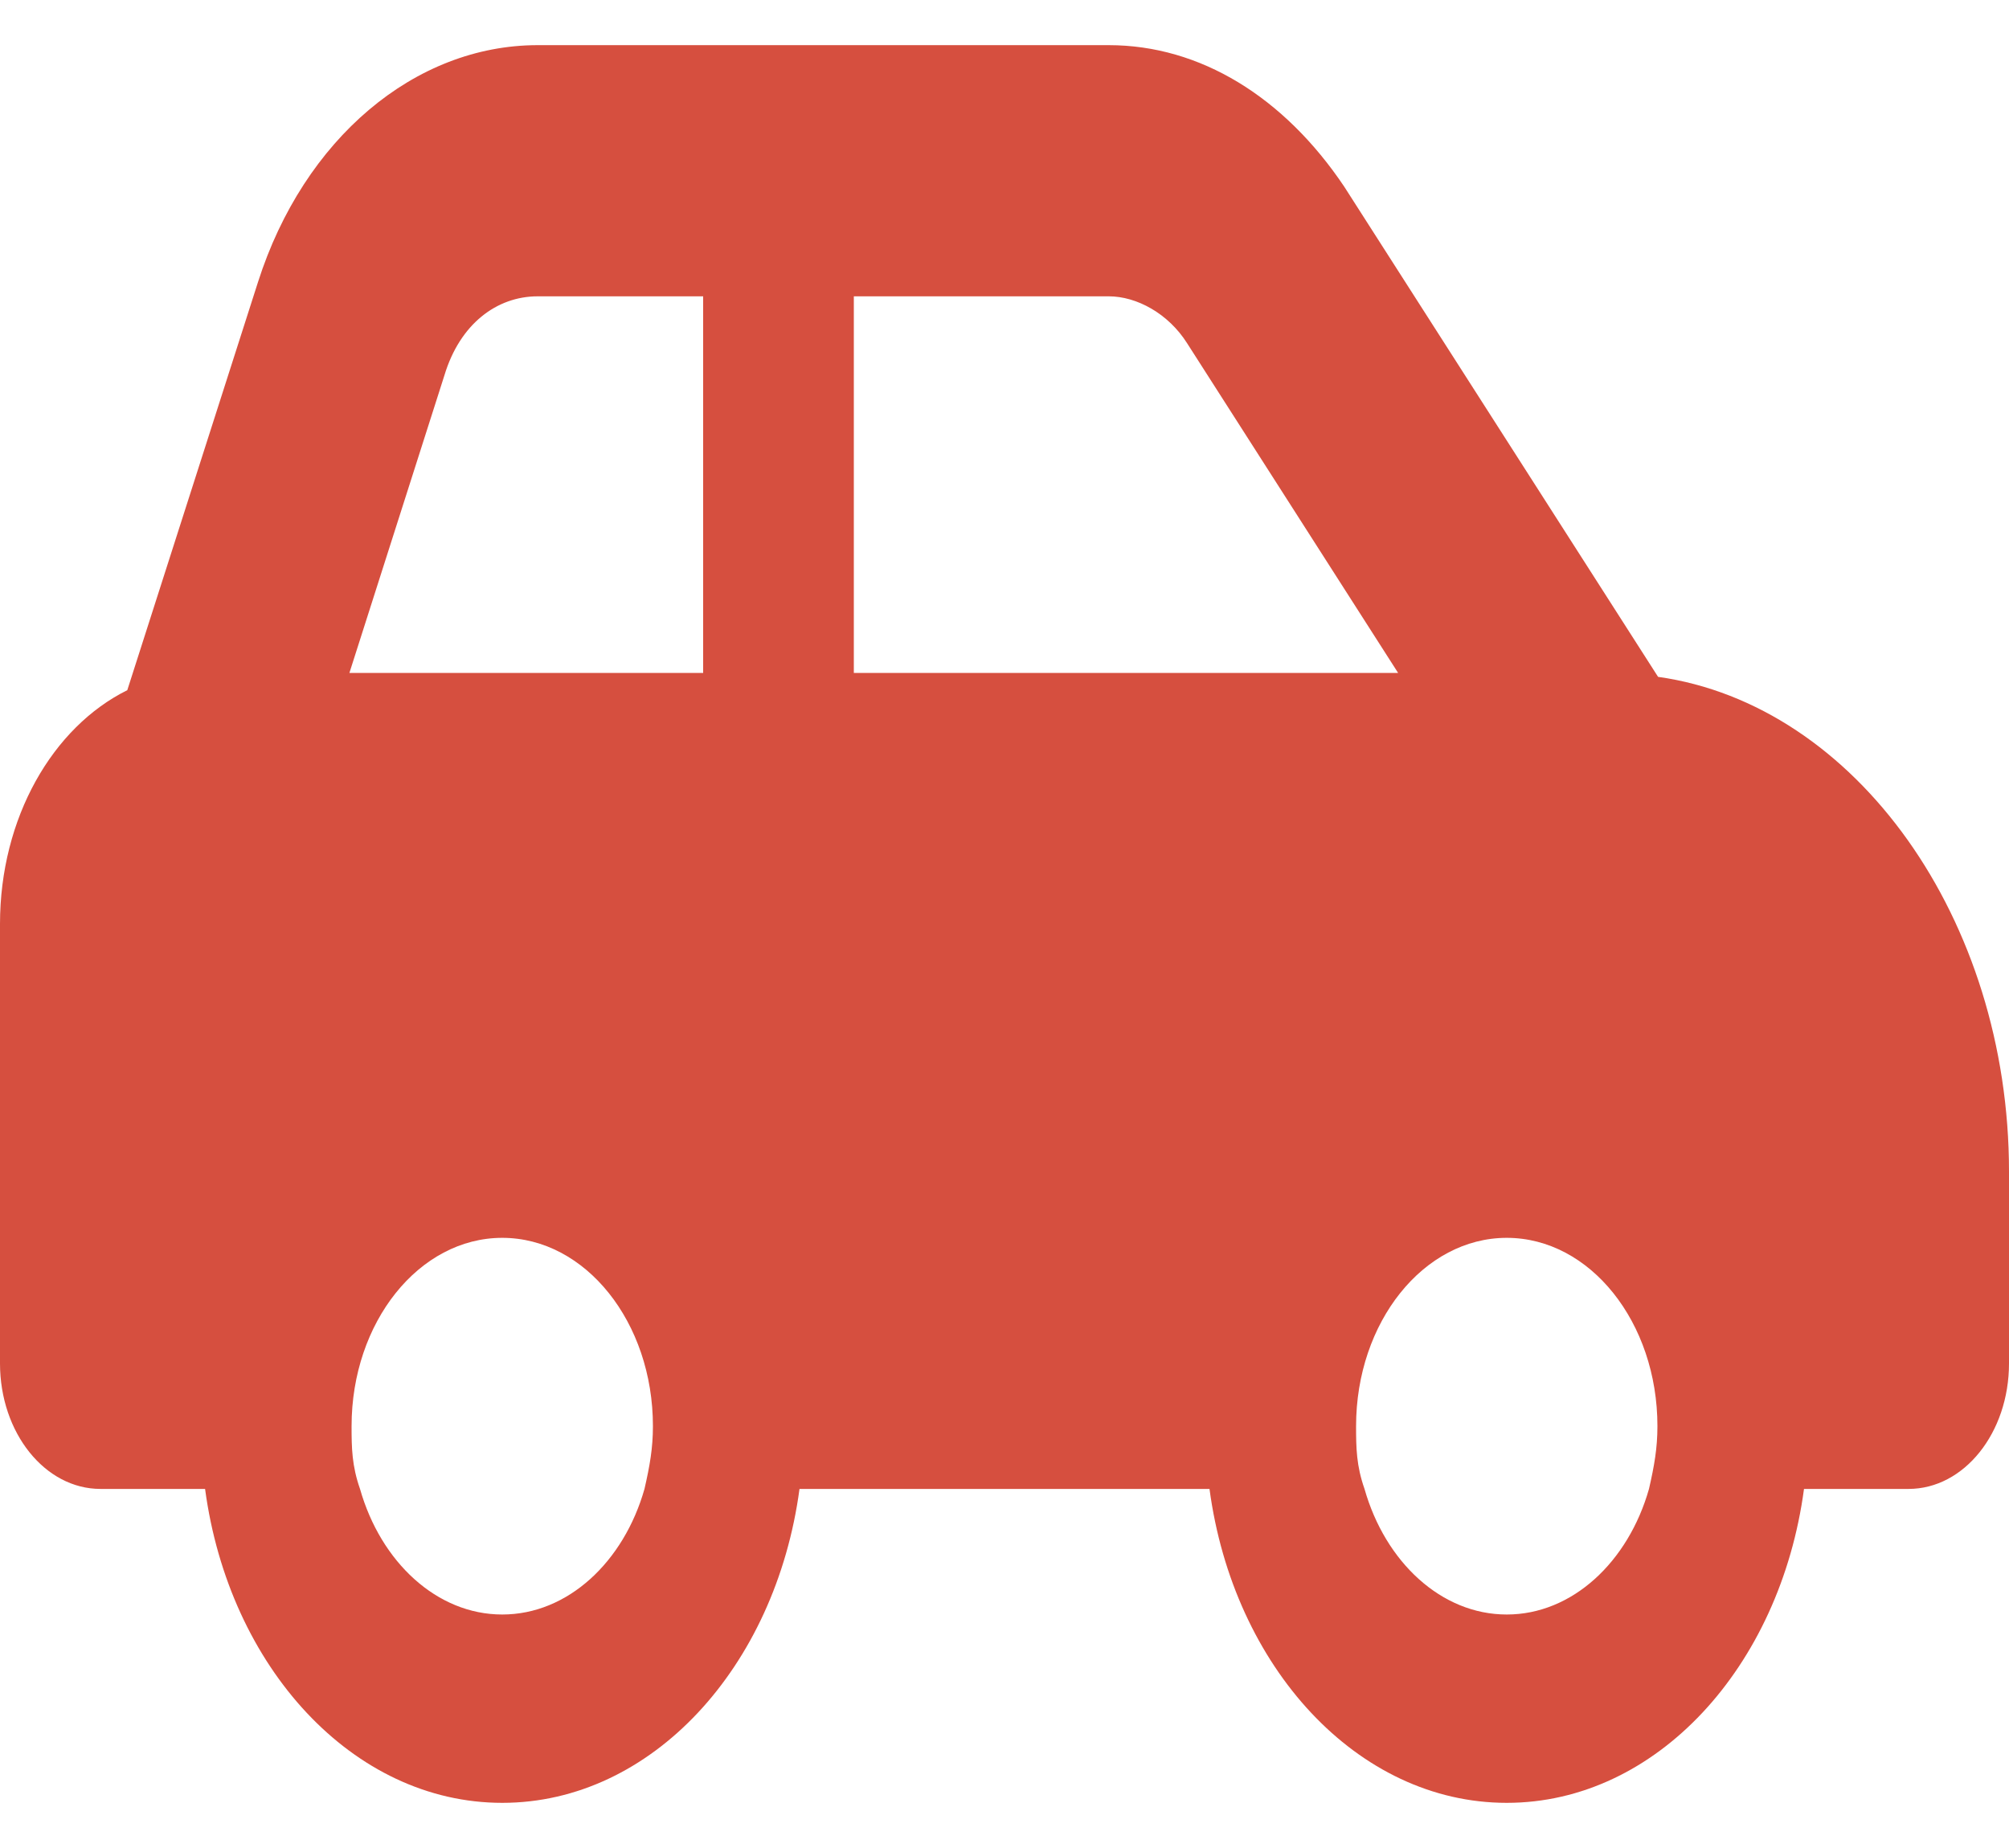 <svg width="25" height="23" viewBox="0 0 25 23" fill="none" xmlns="http://www.w3.org/2000/svg">
<path d="M25 14.625V16.969C25 17.833 24.441 18.531 23.75 18.531H22.449C22.152 20.748 20.609 22.438 18.75 22.438C16.891 22.438 15.348 20.748 15.051 18.531H9.949C9.652 20.748 8.109 22.438 6.25 22.438C4.391 22.438 2.849 20.748 2.552 18.531H1.25C0.56 18.531 0 17.833 0 16.969V11.5C0 10.177 0.657 9.049 1.584 8.59L3.211 3.509C3.78 1.729 5.16 0.562 6.691 0.562H13.797C14.938 0.562 15.98 1.21 16.727 2.322L20.633 8.424C23.094 8.771 25 11.441 25 14.581V14.625ZM6.691 3.688C6.18 3.688 5.723 4.034 5.531 4.669L4.348 8.375H8.75V3.688H6.691ZM10.625 8.375H17.398L14.773 4.273C14.539 3.902 14.145 3.688 13.797 3.688H10.625V8.375ZM20.52 18.531C20.586 18.243 20.625 18.023 20.625 17.75C20.625 16.456 19.785 15.406 18.75 15.406C17.715 15.406 16.875 16.456 16.875 17.75C16.875 18.023 16.879 18.243 16.98 18.531C17.238 19.439 17.934 20.094 18.75 20.094C19.566 20.094 20.262 19.439 20.52 18.531ZM8.02 18.531C8.086 18.243 8.125 18.023 8.125 17.75C8.125 16.456 7.285 15.406 6.25 15.406C5.215 15.406 4.375 16.456 4.375 17.75C4.375 18.023 4.379 18.243 4.48 18.531C4.738 19.439 5.434 20.094 6.25 20.094C7.066 20.094 7.762 19.439 8.02 18.531Z" fill="#D64F3F"/>
</svg>
